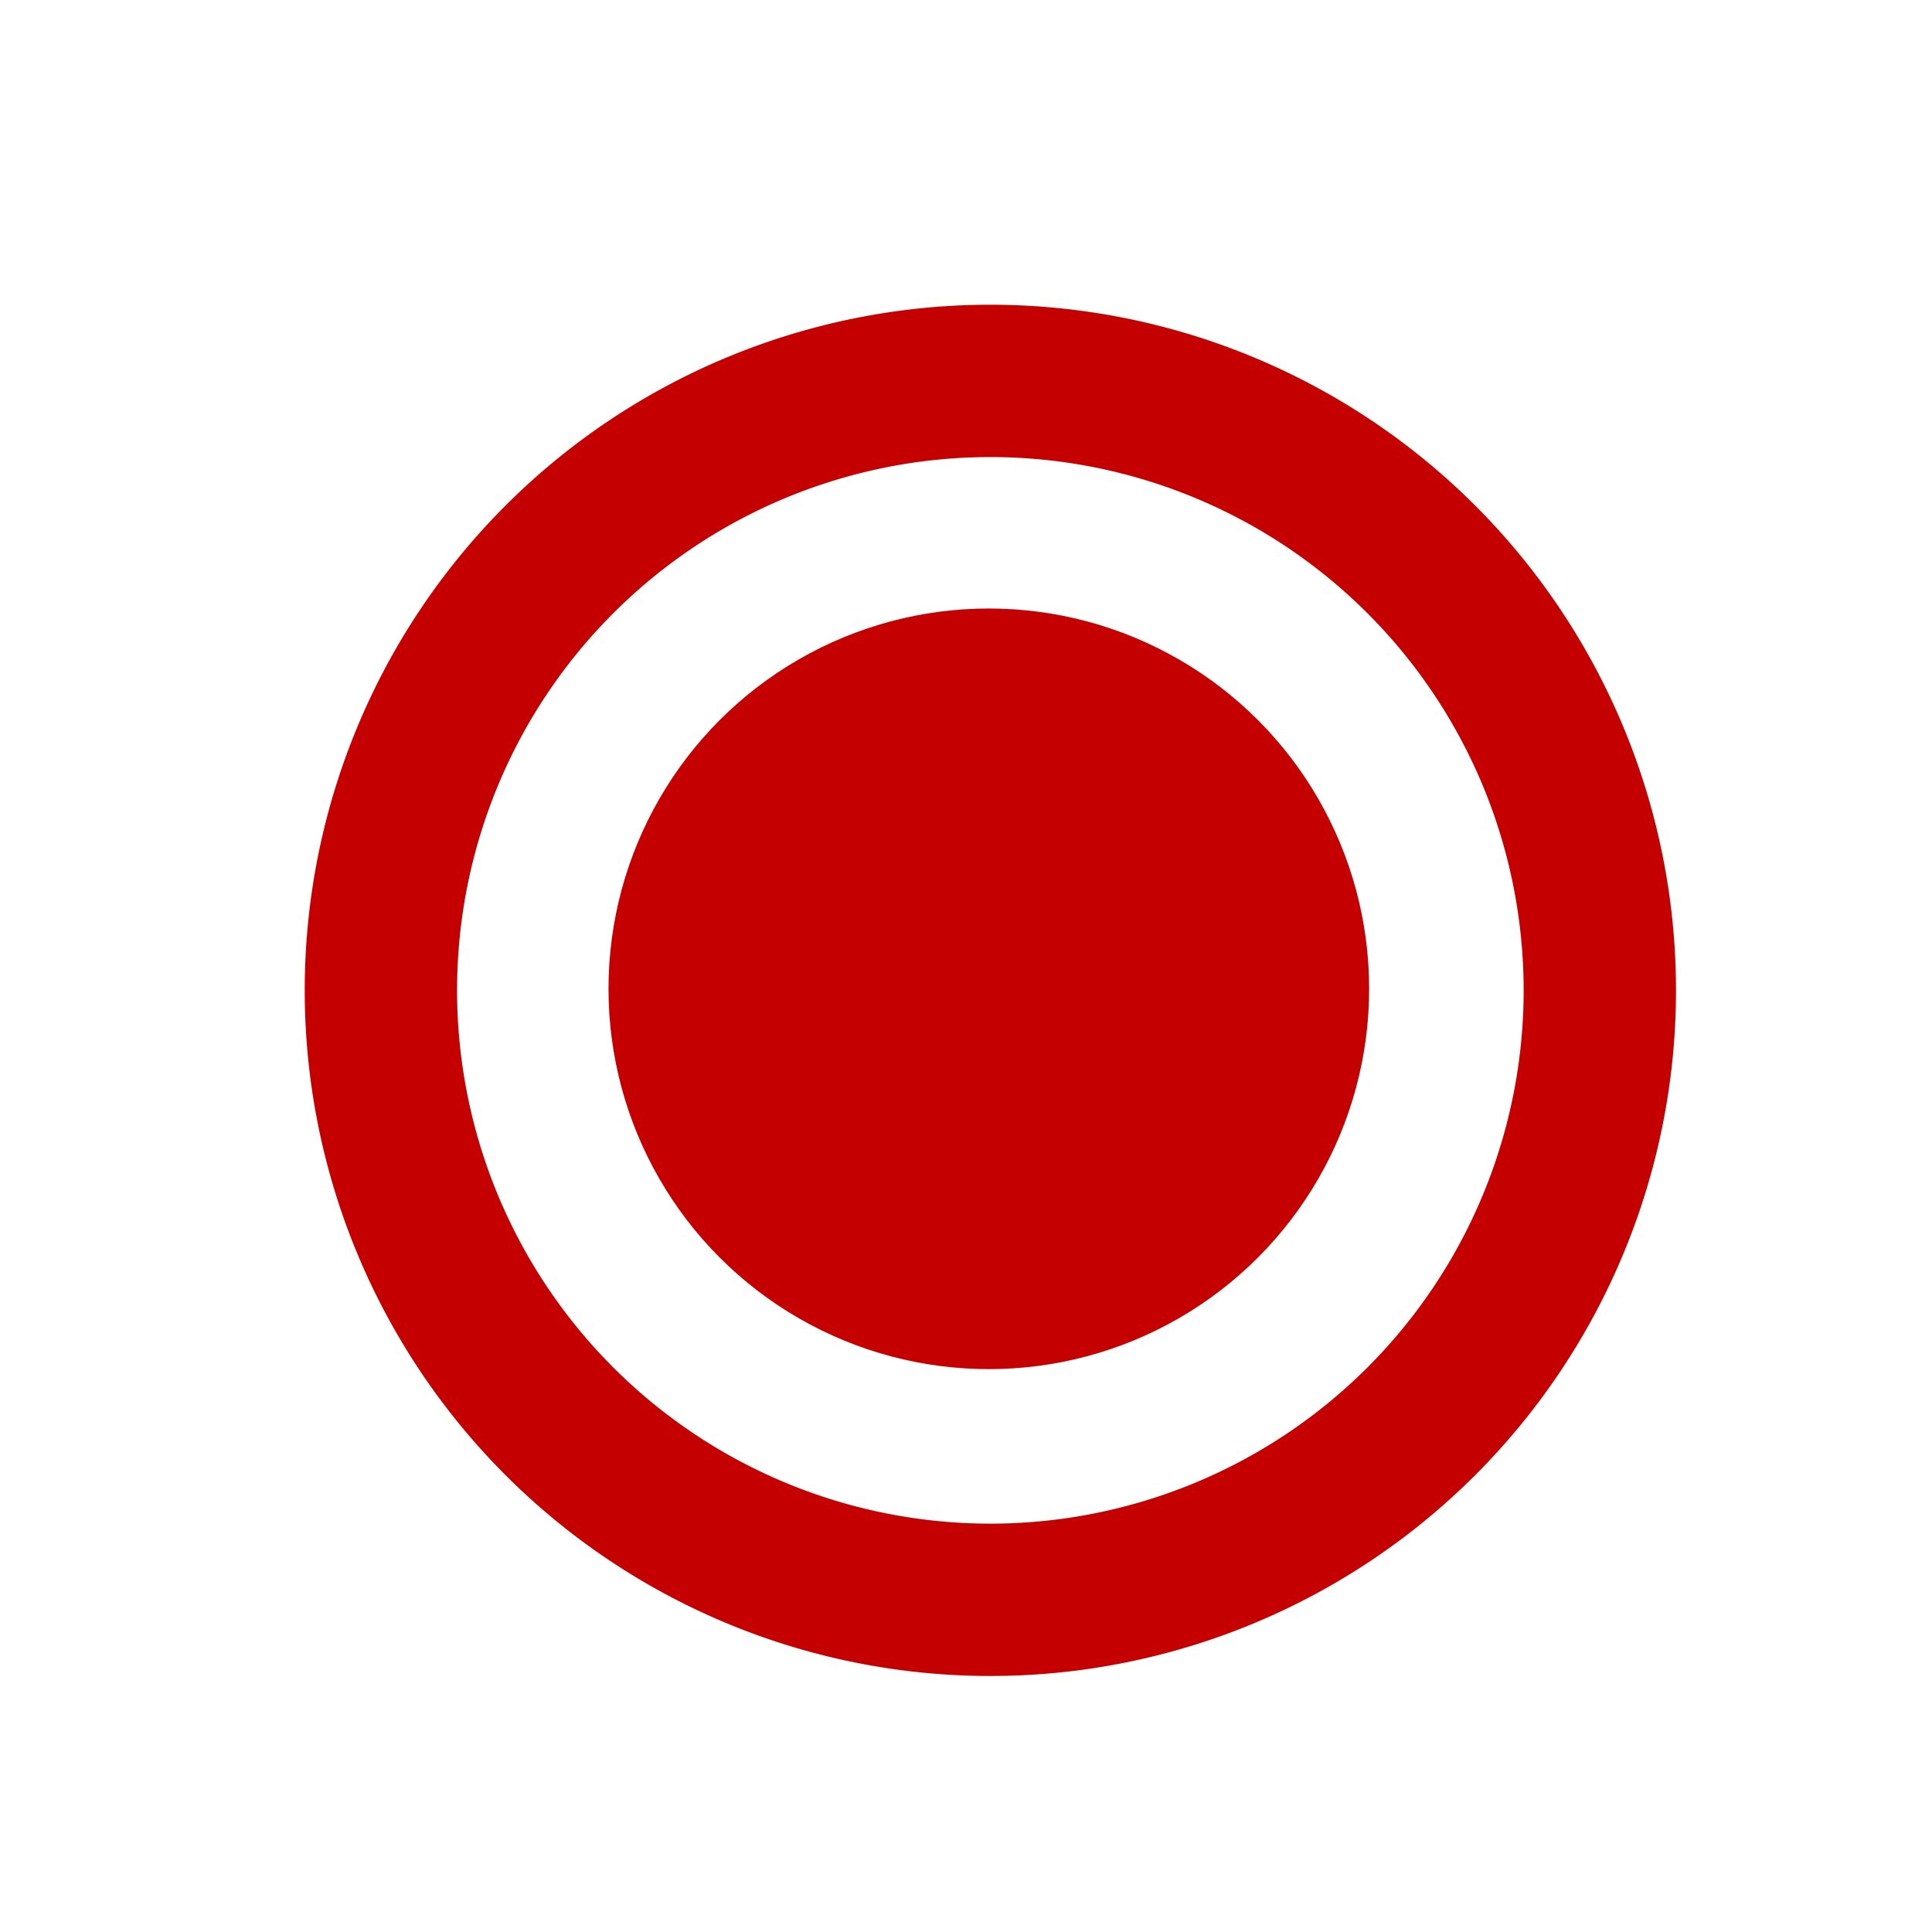 <?xml version="1.0" encoding="UTF-8" standalone="no"?>
<svg
   xmlns:dc="http://purl.org/dc/elements/1.1/"
   xmlns:cc="http://creativecommons.org/ns#"
   xmlns:rdf="http://www.w3.org/1999/02/22-rdf-syntax-ns#"
   xmlns:svg="http://www.w3.org/2000/svg"
   xmlns="http://www.w3.org/2000/svg"
   xmlns:sodipodi="http://sodipodi.sourceforge.net/DTD/sodipodi-0.dtd"
   xmlns:inkscape="http://www.inkscape.org/namespaces/inkscape"
   width="48"
   height="48"
   viewBox="0 0 12.7 12.7"
   version="1.1"
   id="svg8"
   inkscape:version="1.0.2-2 (e86c870879, 2021-01-15)"
   sodipodi:docname="record-active-dark.svg">
  <defs
     id="defs2" />
  <sodipodi:namedview
     id="base"
     pagecolor="#ffffff"
     bordercolor="#666666"
     borderopacity="1.0"
     inkscape:pageopacity="0.0"
     inkscape:pageshadow="2"
     inkscape:zoom="11.2"
     inkscape:cx="23.445016"
     inkscape:cy="25.872529"
     inkscape:document-units="mm"
     inkscape:current-layer="layer1"
     inkscape:document-rotation="0"
     showgrid="false"
     units="px"
     inkscape:window-width="1920"
     inkscape:window-height="1009"
     inkscape:window-x="1912"
     inkscape:window-y="-8"
     inkscape:window-maximized="1" />
  <g
     inkscape:label="Layer 1"
     inkscape:groupmode="layer"
     id="layer1">
    <path
       id="path833"
       style="fill:#c50000;fill-opacity:1;stroke:none;stroke-width:4;stroke-linecap:round;stroke-linejoin:round;stroke-miterlimit:4;stroke-dasharray:none;stroke-opacity:1"
       d="M 24.555 7.559 A 17.008 17.008 0 0 0 7.559 24.566 A 17.008 17.008 0 0 0 24.566 41.574 A 17.008 17.008 0 0 0 41.574 24.566 A 17.008 17.008 0 0 0 24.566 7.559 A 17.008 17.008 0 0 0 24.555 7.559 z M 24.566 11.338 A 13.228 13.228 0 0 1 37.795 24.566 A 13.228 13.228 0 0 1 24.566 37.795 A 13.228 13.228 0 0 1 11.338 24.566 A 13.228 13.228 0 0 1 24.566 11.338 z "
       transform="scale(0.265)" />
    <circle
       style="fill:#c50000;fill-opacity:1;stroke:none;stroke-width:1.058;stroke-linecap:round;stroke-linejoin:round;stroke-miterlimit:4;stroke-dasharray:none;stroke-opacity:1"
       id="path833-2"
       cx="6.5"
       cy="6.5"
       r="2.5" />
  </g>
</svg>
